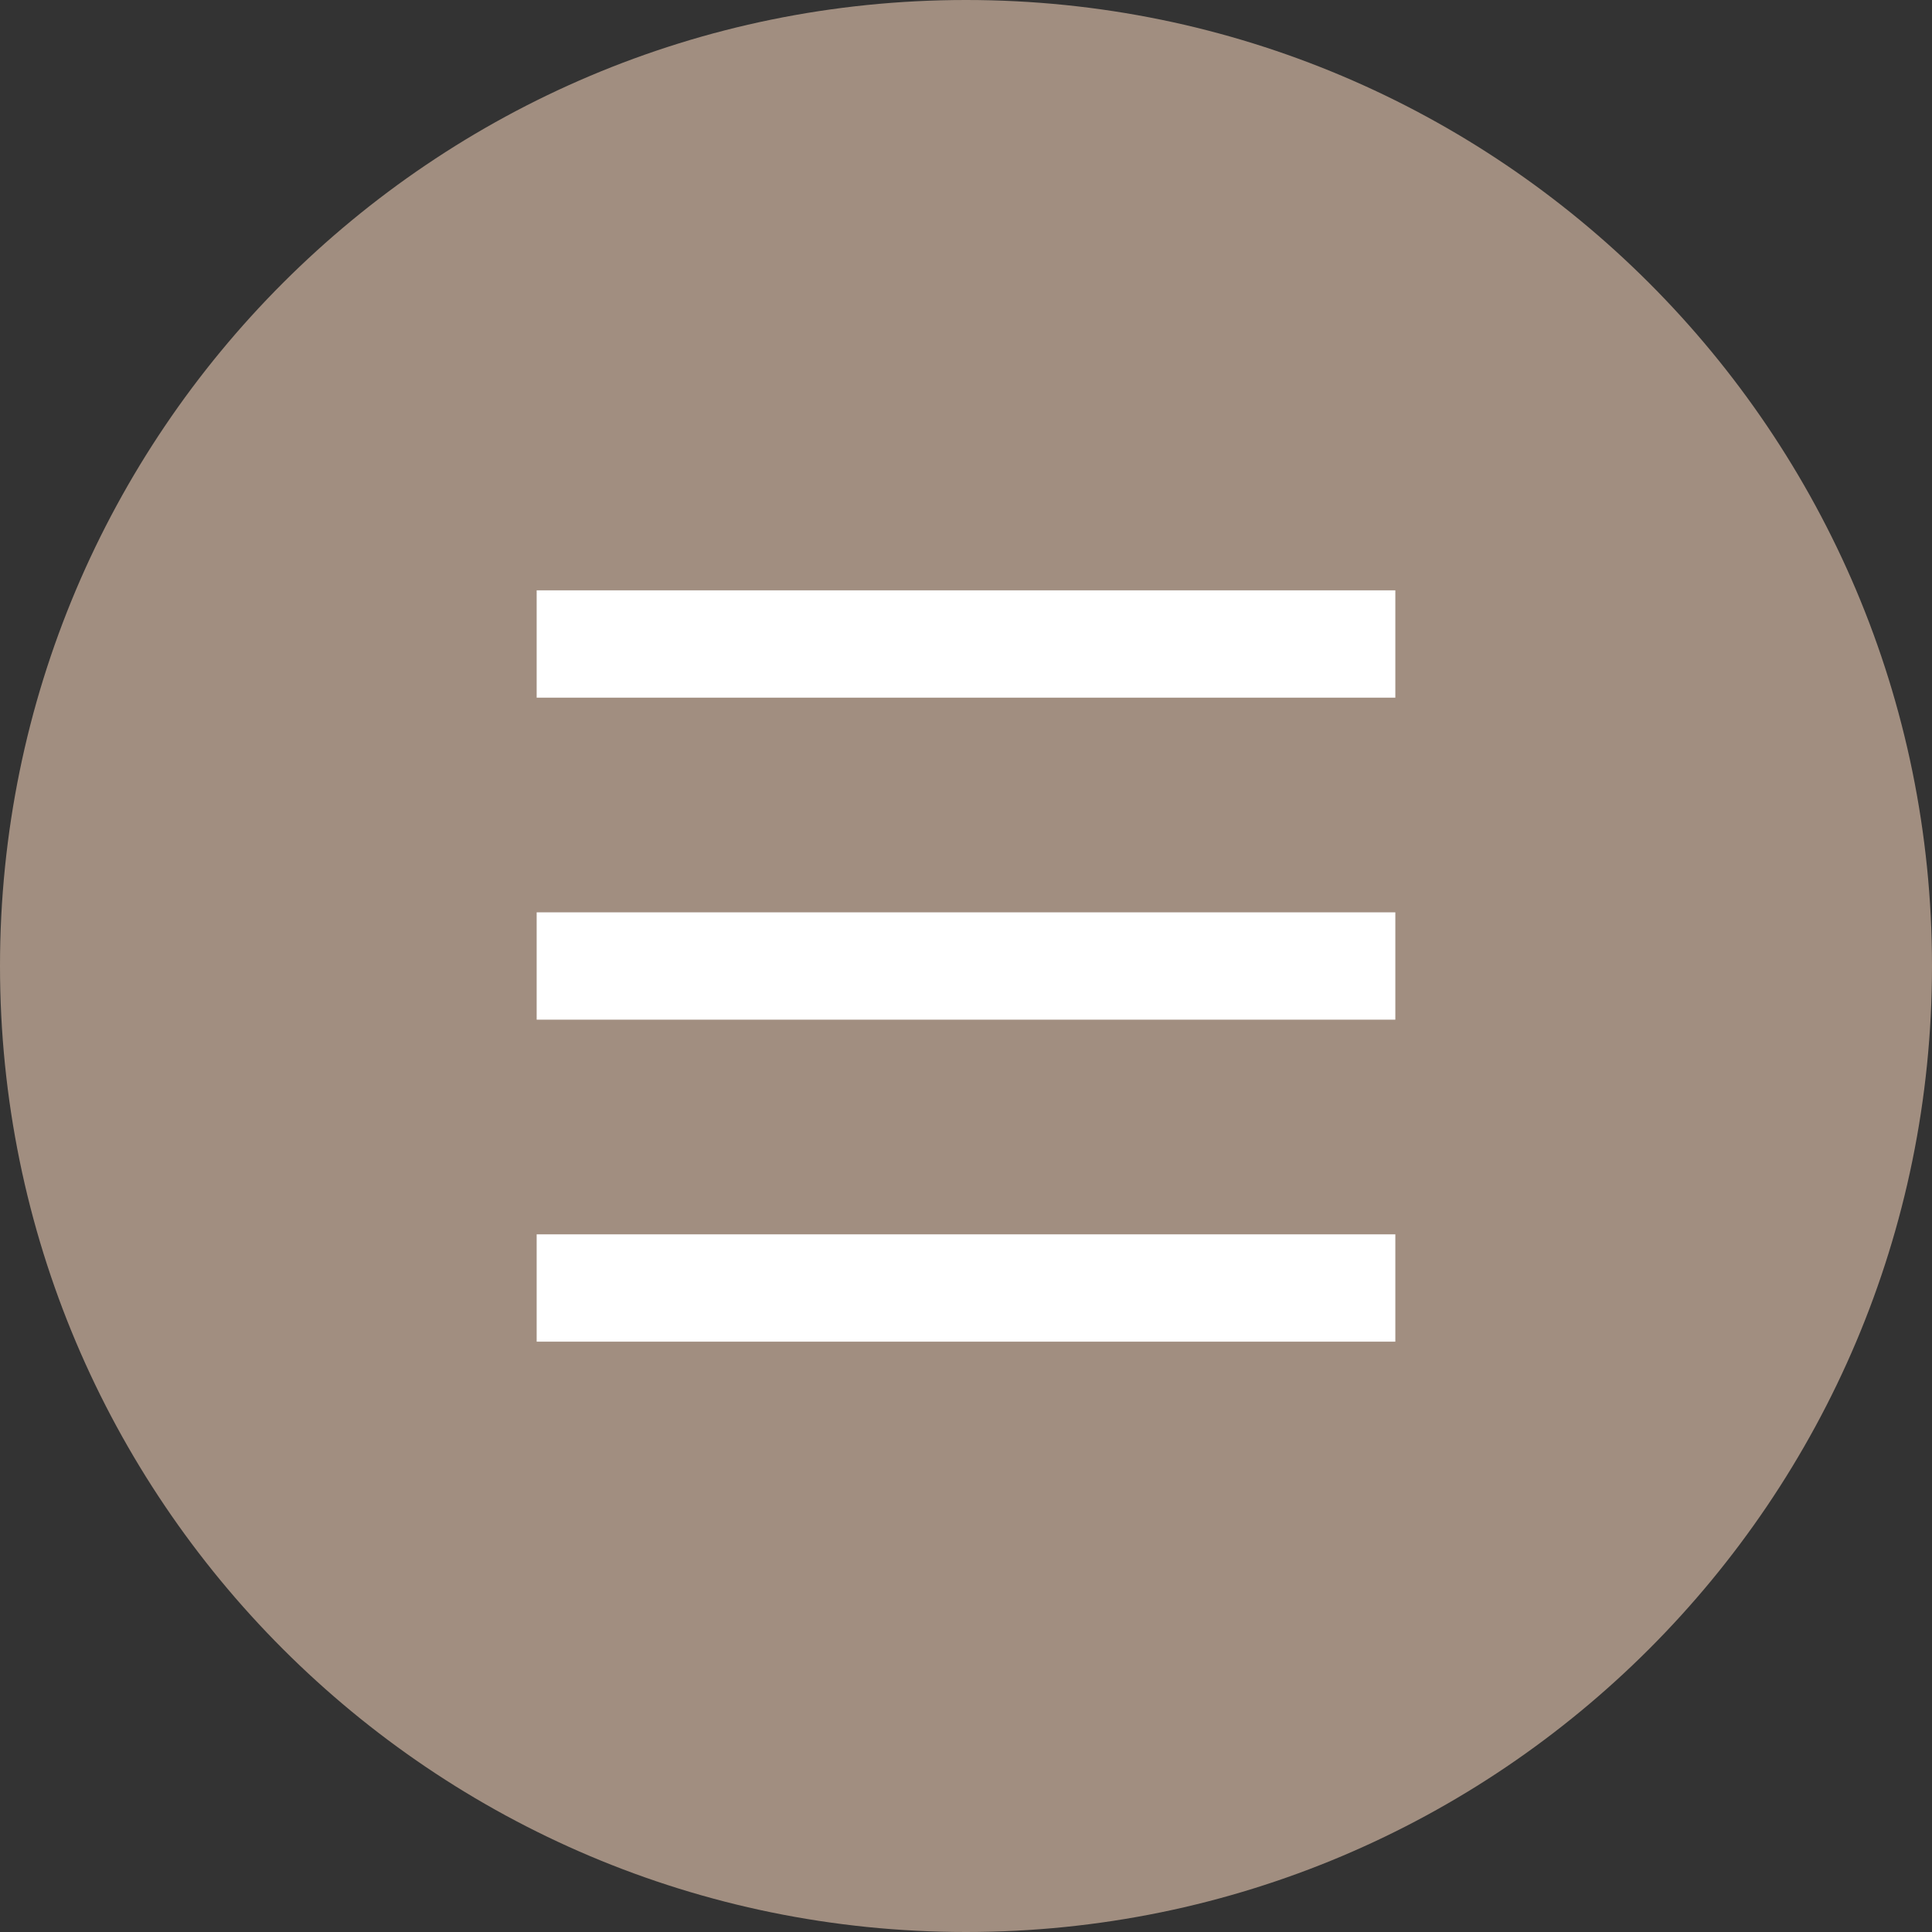 <svg width="36" height="36" viewBox="0 0 36 36" fill="none" xmlns="http://www.w3.org/2000/svg">
<rect x="0" y="0" width="36" height="36" fill="#333333" stroke="none"/>
<path d="M0 18C0 8.059 8.059 0 18 0C27.941 0 36 8.059 36 18C36 27.941 27.941 36 18 36C8.059 36 0 27.941 0 18Z" fill="#A18E80"/>
<path fill-rule="evenodd" clip-rule="evenodd" d="M10 11H26V13H10V11ZM10 17H26V19H10V17ZM26 23H10V25H26V23Z" fill="white"/>
</svg>
